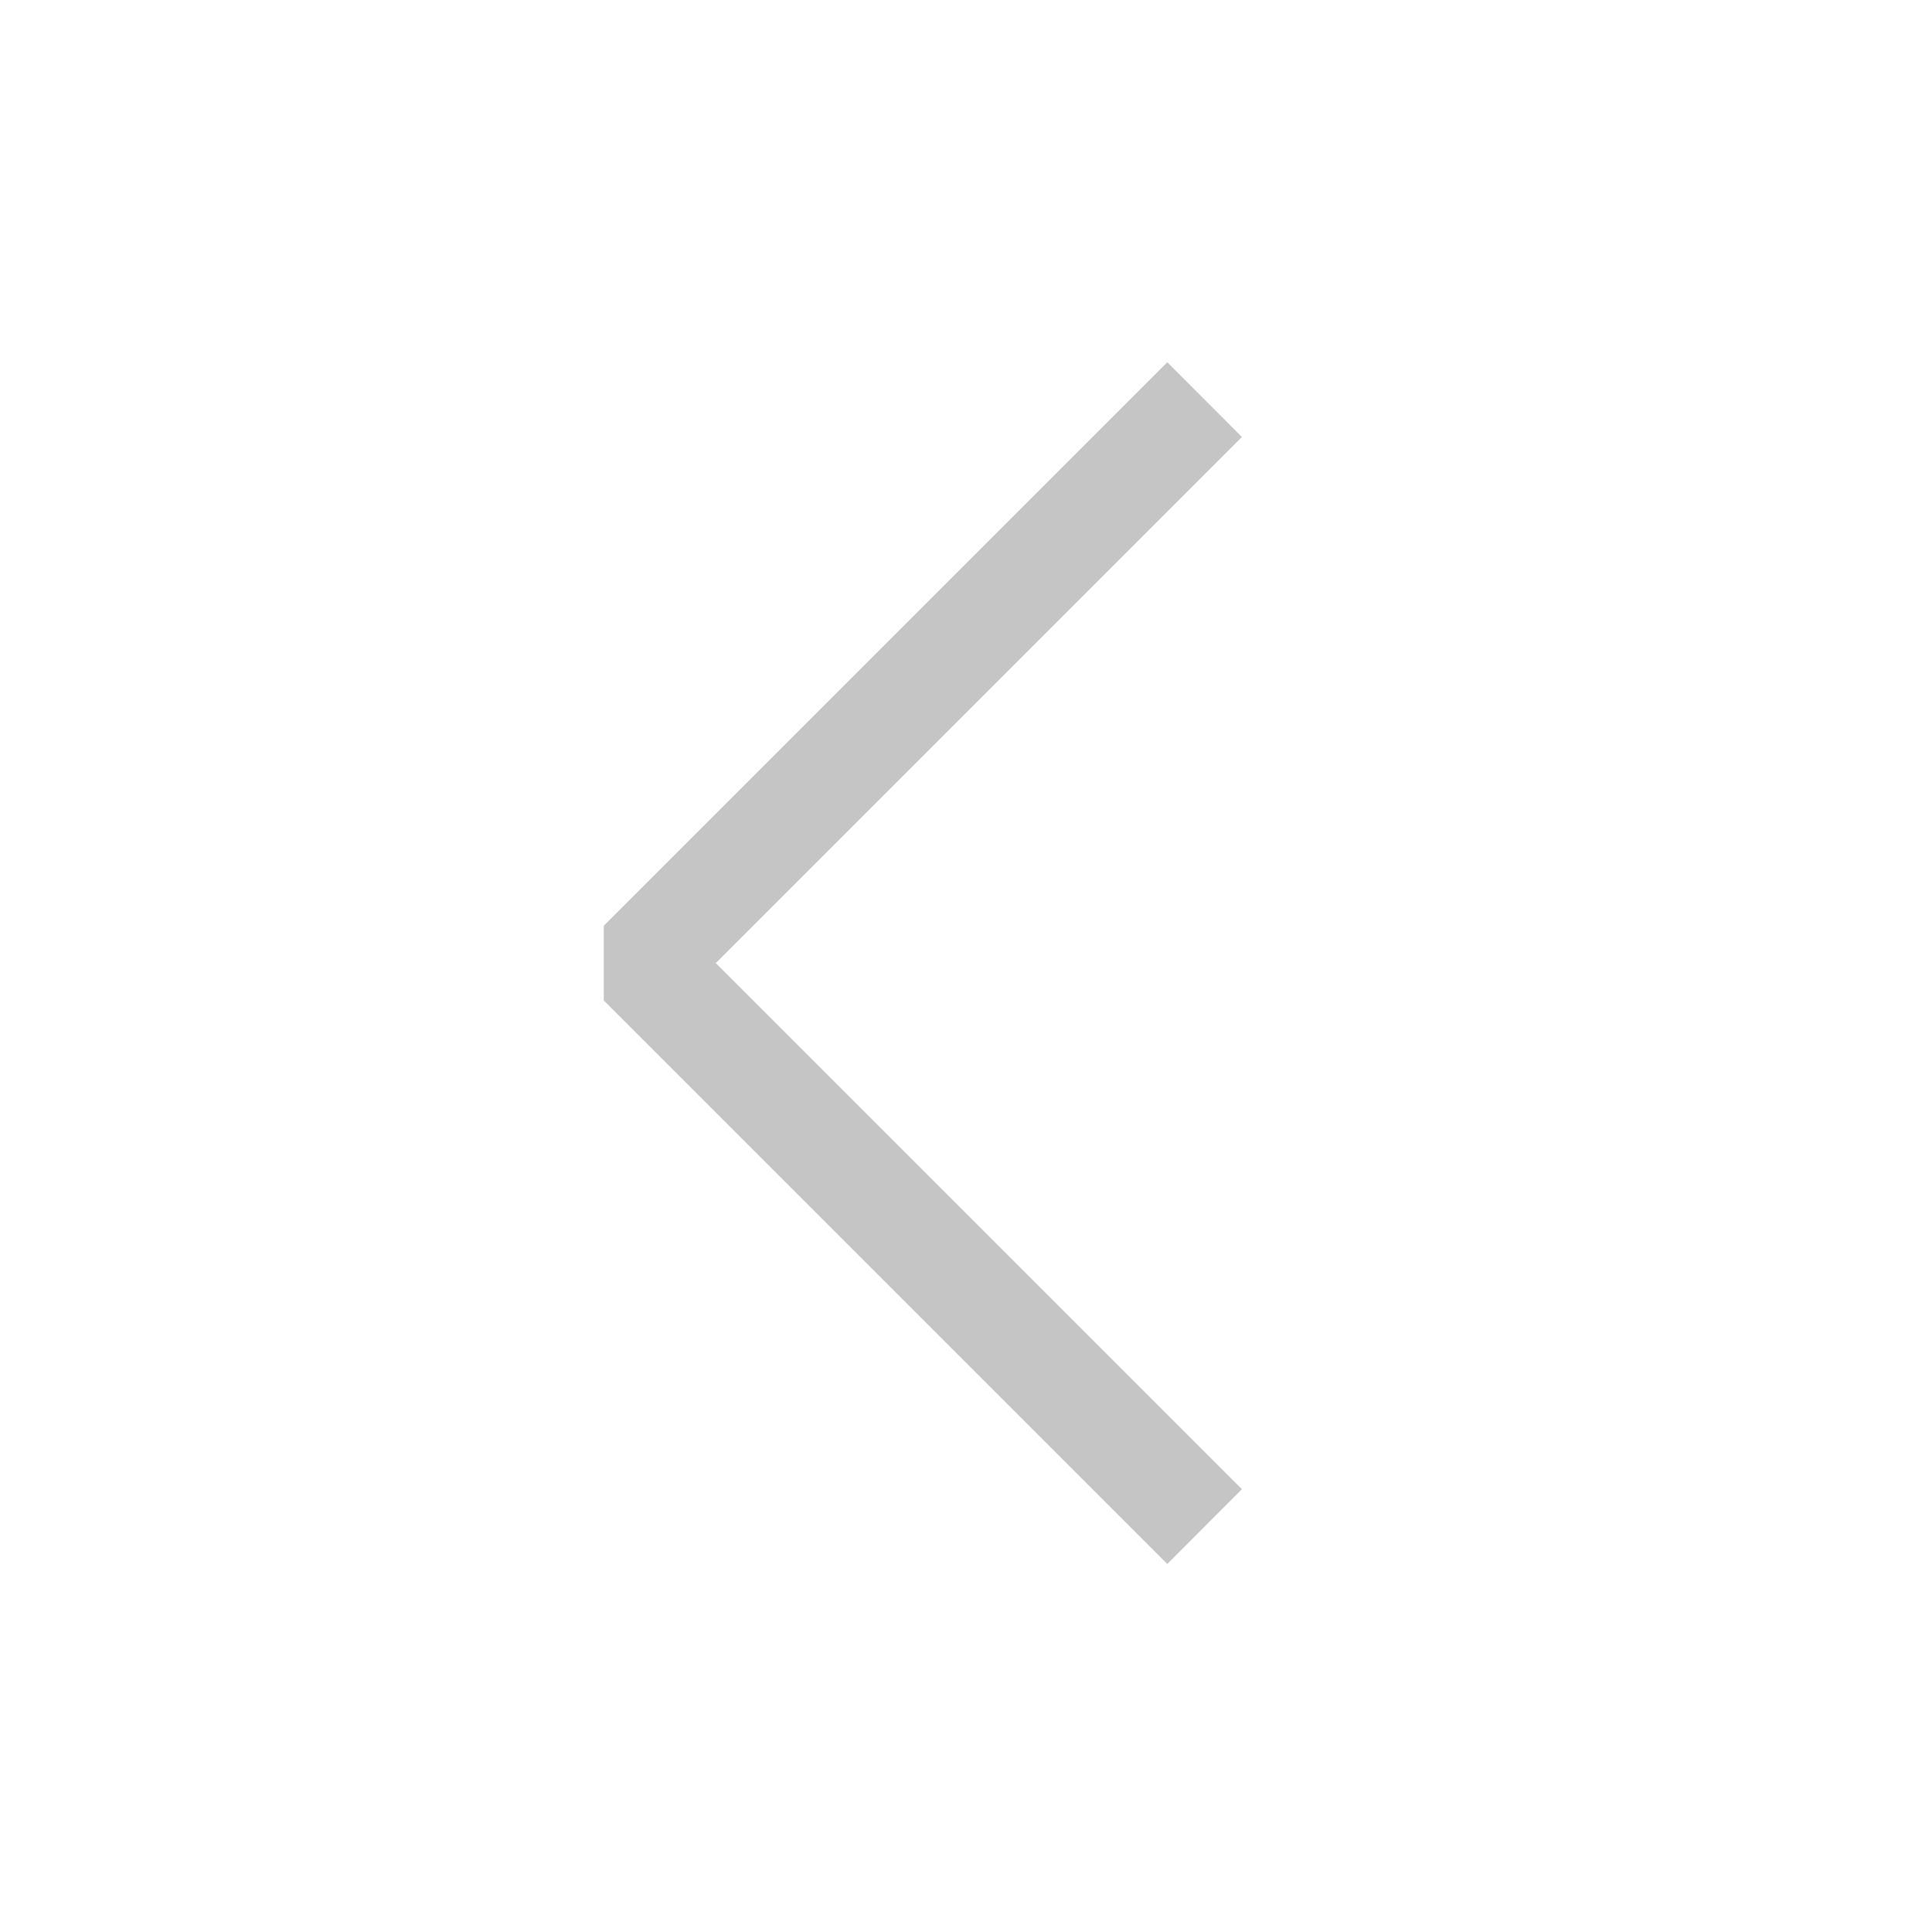 <svg xmlns="http://www.w3.org/2000/svg" width="16" height="16" fill="none" viewBox="0 0 16 16"><path fill="#C5C5C5" fill-rule="evenodd" d="M5.928 7.976L10.285 12.333L9.667 12.952L5 8.285V7.667L9.667 3L10.285 3.619L5.928 7.976Z" clip-rule="evenodd"/></svg>